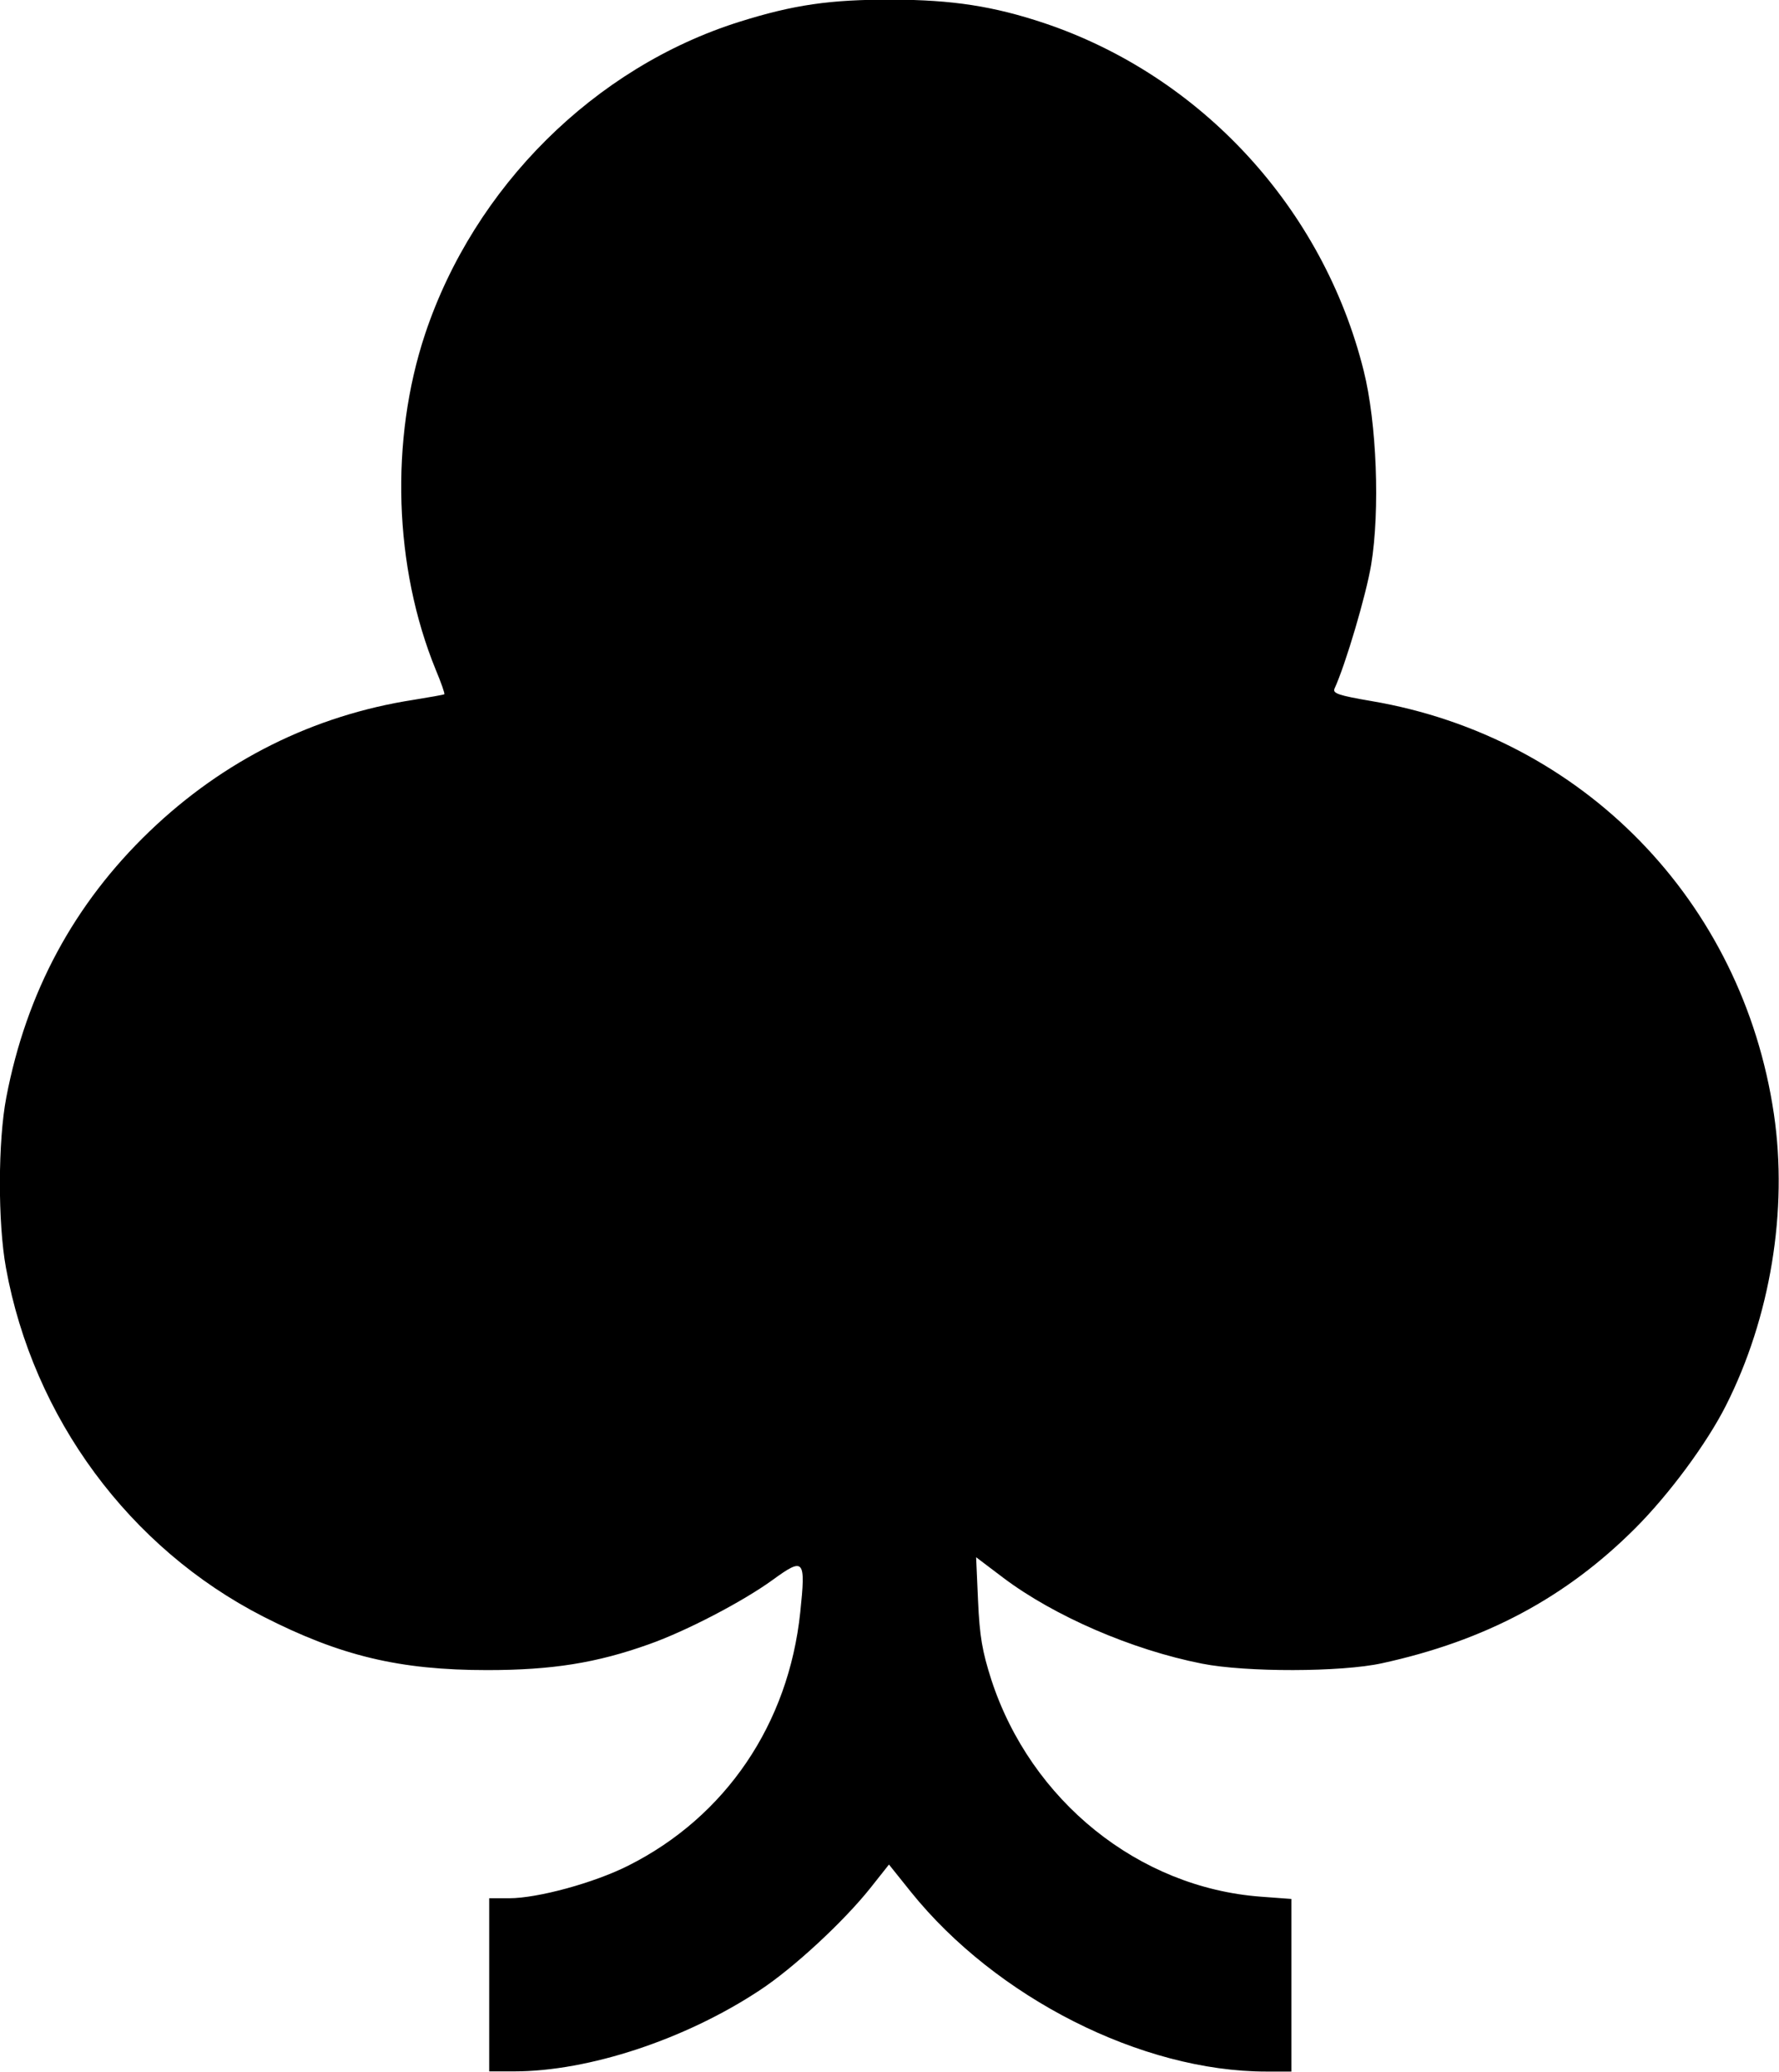 <?xml version="1.0" encoding="UTF-8" standalone="no"?>
<!-- Created with Inkscape (http://www.inkscape.org/) -->

<svg
   width="10.186mm"
   height="11.86mm"
   viewBox="0 0 10.186 11.86"
   version="1.1"
   id="svg5"
   xml:space="preserve"
   inkscape:version="1.4.2 (f4327f4, 2025-05-13)"
   sodipodi:docname="symbol.svg"
   inkscape:export-filename="..\7_trefle_bis.png"
   inkscape:export-xdpi="300"
   inkscape:export-ydpi="300"
   xmlns:inkscape="http://www.inkscape.org/namespaces/inkscape"
   xmlns:sodipodi="http://sodipodi.sourceforge.net/DTD/sodipodi-0.dtd"
   xmlns="http://www.w3.org/2000/svg"
   xmlns:svg="http://www.w3.org/2000/svg"><sodipodi:namedview
     id="namedview7"
     pagecolor="#505050"
     bordercolor="#eeeeee"
     borderopacity="1"
     inkscape:showpageshadow="0"
     inkscape:pageopacity="0"
     inkscape:pagecheckerboard="0"
     inkscape:deskcolor="#505050"
     inkscape:document-units="mm"
     showgrid="false"
     inkscape:zoom="1.7069892"
     inkscape:cx="16.988977"
     inkscape:cy="54.774805"
     inkscape:window-width="2560"
     inkscape:window-height="1369"
     inkscape:window-x="-8"
     inkscape:window-y="-8"
     inkscape:window-maximized="1"
     inkscape:current-layer="layer1"
     showguides="false"><inkscape:page
       x="3.1710629e-16"
       y="-4.3801559e-13"
       width="10.186"
       height="11.86"
       id="page2"
       margin="0"
       bleed="0" /></sodipodi:namedview><defs
     id="defs2"><linearGradient
       id="linearGradient4698"
       inkscape:swatch="solid"><stop
         style="stop-color:#2393cd;stop-opacity:1;"
         offset="0"
         id="stop4696" /></linearGradient><linearGradient
       id="linearGradient22870"
       inkscape:swatch="solid"><stop
         style="stop-color:#f1abc9;stop-opacity:1;"
         offset="0"
         id="stop22868" /></linearGradient></defs><g
     inkscape:label="Fond"
     inkscape:groupmode="layer"
     id="layer1"
     transform="translate(-9.2,-55.816)"><path
       style="fill:#000000;fill-opacity:1;stroke-width:1"
       d="m 12.001,67.179 v -0.497 h 0.114 c 0.164,0 0.487,-0.088 0.683,-0.187 0.557,-0.28 0.917,-0.81 0.984,-1.45 0.032,-0.305 0.022,-0.316 -0.157,-0.186 -0.169,0.123 -0.494,0.293 -0.709,0.369 -0.299,0.107 -0.555,0.148 -0.926,0.148 -0.502,0 -0.841,-0.081 -1.282,-0.306 -0.767,-0.392 -1.318,-1.138 -1.474,-1.997 -0.047,-0.259 -0.046,-0.725 0.002,-0.975 0.115,-0.602 0.388,-1.108 0.82,-1.523 0.424,-0.407 0.939,-0.664 1.512,-0.753 0.093,-0.015 0.172,-0.029 0.176,-0.032 0.004,-0.003 -0.018,-0.066 -0.049,-0.14 -0.24,-0.587 -0.263,-1.315 -0.061,-1.922 0.281,-0.842 0.97,-1.526 1.799,-1.787 0.312,-0.098 0.521,-0.128 0.876,-0.127 0.346,10e-4 0.581,0.038 0.869,0.134 0.9,0.302 1.598,1.06 1.83,1.99 0.075,0.299 0.094,0.799 0.043,1.11 -0.029,0.174 -0.146,0.57 -0.21,0.71 -0.012,0.027 0.024,0.039 0.211,0.071 1.209,0.205 2.125,1.144 2.305,2.365 0.081,0.55 -0.02,1.164 -0.275,1.668 -0.109,0.216 -0.325,0.508 -0.519,0.702 -0.398,0.398 -0.859,0.644 -1.451,0.773 -0.234,0.051 -0.778,0.052 -1.03,0.002 -0.401,-0.079 -0.846,-0.272 -1.137,-0.491 l -0.156,-0.118 0.011,0.25 c 0.009,0.202 0.024,0.289 0.076,0.451 0.226,0.693 0.843,1.19 1.543,1.242 l 0.175,0.013 v 0.494 0.494 h -0.144 c -0.712,0 -1.547,-0.422 -2.035,-1.029 l -0.125,-0.156 -0.107,0.135 c -0.152,0.191 -0.44,0.458 -0.632,0.584 -0.426,0.282 -0.98,0.465 -1.407,0.465 h -0.143 v -0.497 z m 4.392,-3.87 c -0.155,-0.051 -0.258,-0.117 -0.356,-0.226 -0.265,-0.294 -0.253,-0.739 0.026,-1.018 0.261,-0.261 0.649,-0.297 0.953,-0.088 0.463,0.318 0.409,1.029 -0.097,1.278 -0.159,0.078 -0.383,0.101 -0.526,0.053 z"
       id="path7923"
       inkscape:export-filename="C:\inputs\clubs.png"
       inkscape:export-xdpi="300"
       inkscape:export-ydpi="300"
       sodipodi:nodetypes="ccsccssscscssccssccccscsssccscccscccsscsscccccsscscc" /></g></svg>

